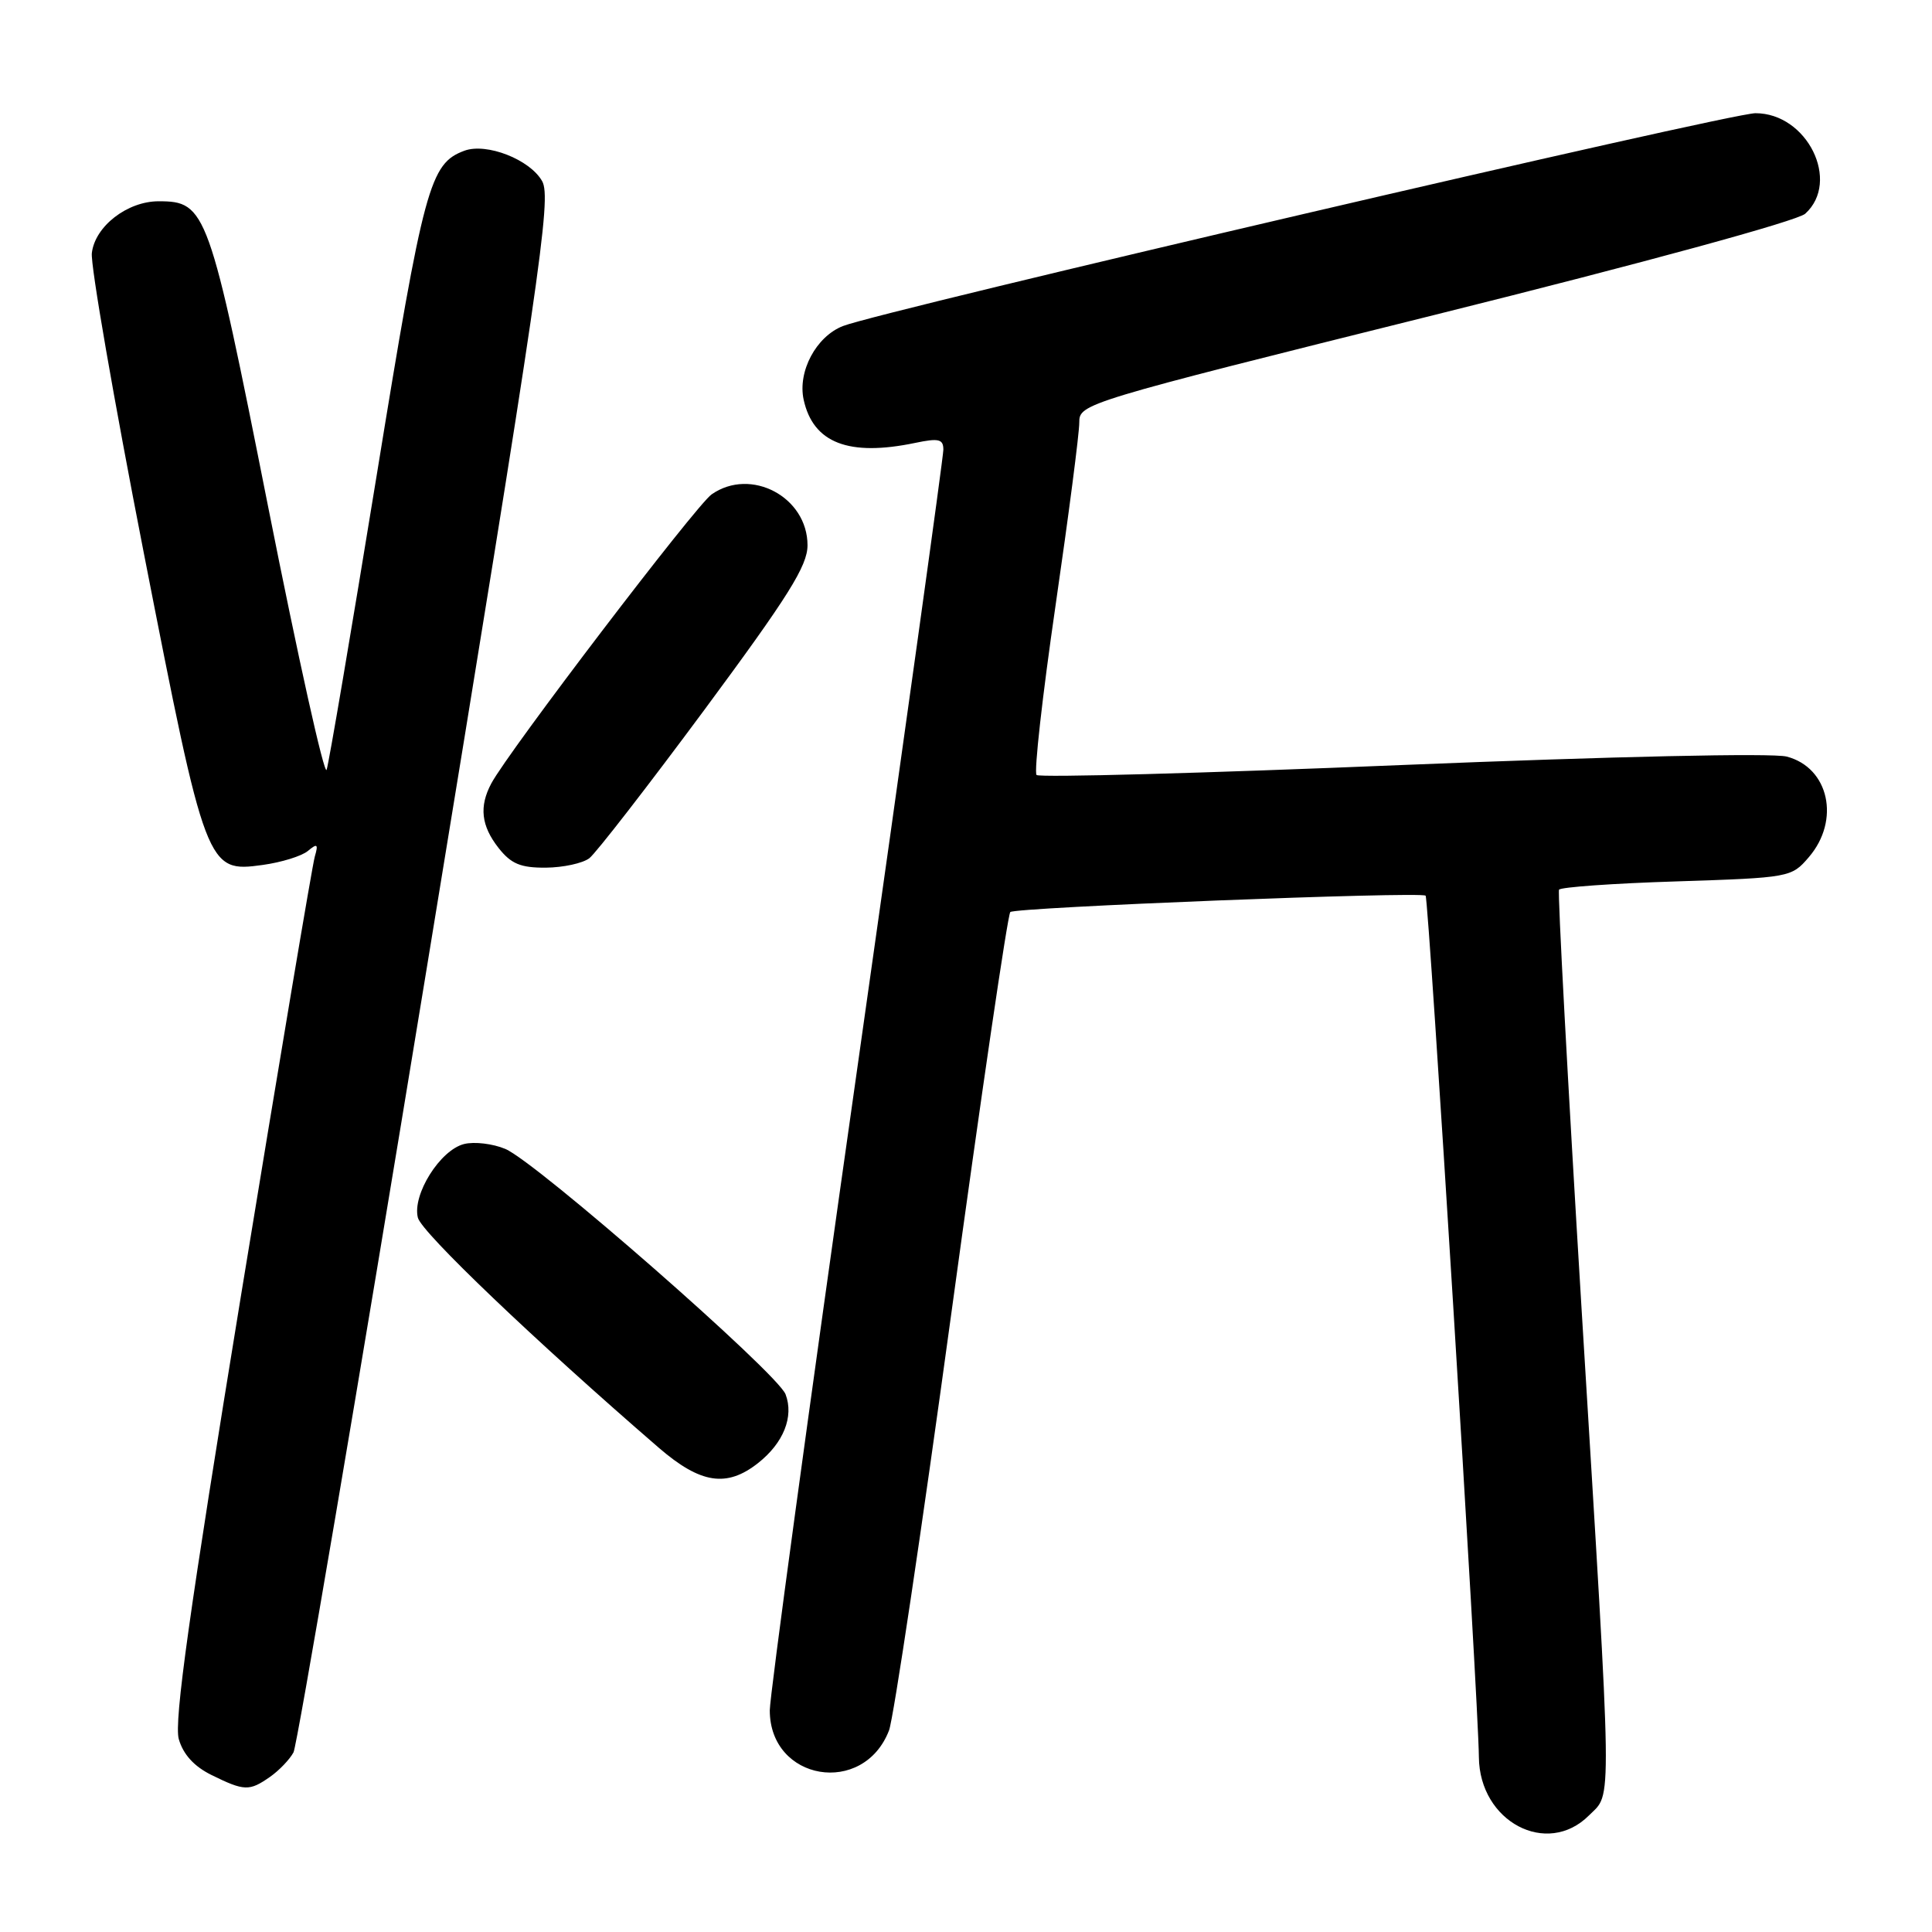 <?xml version="1.0" encoding="UTF-8" standalone="no"?>
<!DOCTYPE svg PUBLIC "-//W3C//DTD SVG 1.1//EN" "http://www.w3.org/Graphics/SVG/1.1/DTD/svg11.dtd" >
<svg xmlns="http://www.w3.org/2000/svg" xmlns:xlink="http://www.w3.org/1999/xlink" version="1.1" viewBox="0 0 256 256">
 <g >
 <path fill="currentColor"
d=" M 210.55 240.55 C 213.65 237.44 213.70 241.06 209.57 173.50 C 207.73 143.25 206.38 118.22 206.58 117.89 C 206.78 117.55 213.79 117.05 222.15 116.79 C 237.16 116.30 237.38 116.26 239.67 113.59 C 243.89 108.69 242.35 101.70 236.74 100.25 C 234.85 99.76 213.66 100.23 185.75 101.37 C 159.49 102.46 137.71 103.05 137.35 102.69 C 136.99 102.33 138.12 92.24 139.86 80.27 C 141.60 68.30 143.02 57.37 143.01 55.98 C 143.00 53.49 143.52 53.33 190.20 41.70 C 217.87 34.81 238.15 29.27 239.20 28.32 C 243.93 24.04 239.46 15.00 232.61 15.00 C 229.13 15.00 116.96 41.16 111.70 43.20 C 108.15 44.58 105.67 49.22 106.49 52.97 C 107.75 58.70 112.46 60.52 121.25 58.69 C 124.40 58.03 125.00 58.18 125.00 59.59 C 125.00 60.51 119.83 97.69 113.50 142.22 C 107.17 186.74 102.00 224.72 102.00 226.63 C 102.00 235.98 114.41 238.07 117.80 229.29 C 118.39 227.76 122.11 202.88 126.06 174.00 C 130.01 145.12 133.52 121.21 133.87 120.85 C 134.48 120.23 188.10 118.11 188.90 118.68 C 189.31 118.98 195.90 225.34 195.96 232.83 C 196.04 241.38 204.98 246.12 210.55 240.55 Z  M 35.77 235.45 C 36.99 234.60 38.39 233.13 38.89 232.20 C 39.38 231.26 47.31 184.60 56.51 128.51 C 71.60 36.54 73.10 26.27 71.84 24.01 C 70.23 21.14 64.48 18.89 61.54 19.97 C 56.95 21.67 56.17 24.53 49.91 63.00 C 46.55 83.62 43.57 101.17 43.28 102.00 C 42.98 102.83 39.50 87.16 35.54 67.20 C 27.71 27.74 27.33 26.67 21.02 26.67 C 16.87 26.67 12.58 29.99 12.17 33.53 C 11.98 35.09 15.08 52.94 19.04 73.20 C 27.28 115.30 27.40 115.63 34.81 114.61 C 37.28 114.27 39.97 113.44 40.79 112.76 C 42.05 111.71 42.20 111.83 41.71 113.51 C 41.39 114.60 37.01 140.67 31.97 171.44 C 25.10 213.45 23.04 228.13 23.69 230.44 C 24.28 232.48 25.72 234.06 28.03 235.20 C 32.38 237.34 33.04 237.36 35.77 235.45 Z  M 100.44 193.87 C 103.82 191.21 105.22 187.71 104.09 184.75 C 103.02 181.94 71.06 153.96 66.96 152.24 C 65.30 151.54 62.84 151.25 61.49 151.59 C 58.31 152.39 54.61 158.30 55.37 161.35 C 55.87 163.32 70.89 177.66 87.31 191.85 C 92.82 196.60 96.29 197.14 100.44 193.87 Z  M 78.09 113.72 C 78.96 113.05 85.82 104.20 93.34 94.05 C 104.48 78.99 107.00 74.98 107.00 72.25 C 107.00 65.85 99.49 61.87 94.29 65.51 C 92.23 66.95 67.37 99.56 65.10 103.81 C 63.47 106.87 63.75 109.42 66.07 112.37 C 67.73 114.47 68.98 114.99 72.32 114.97 C 74.62 114.95 77.21 114.39 78.09 113.72 Z "/>
</g>
</svg>